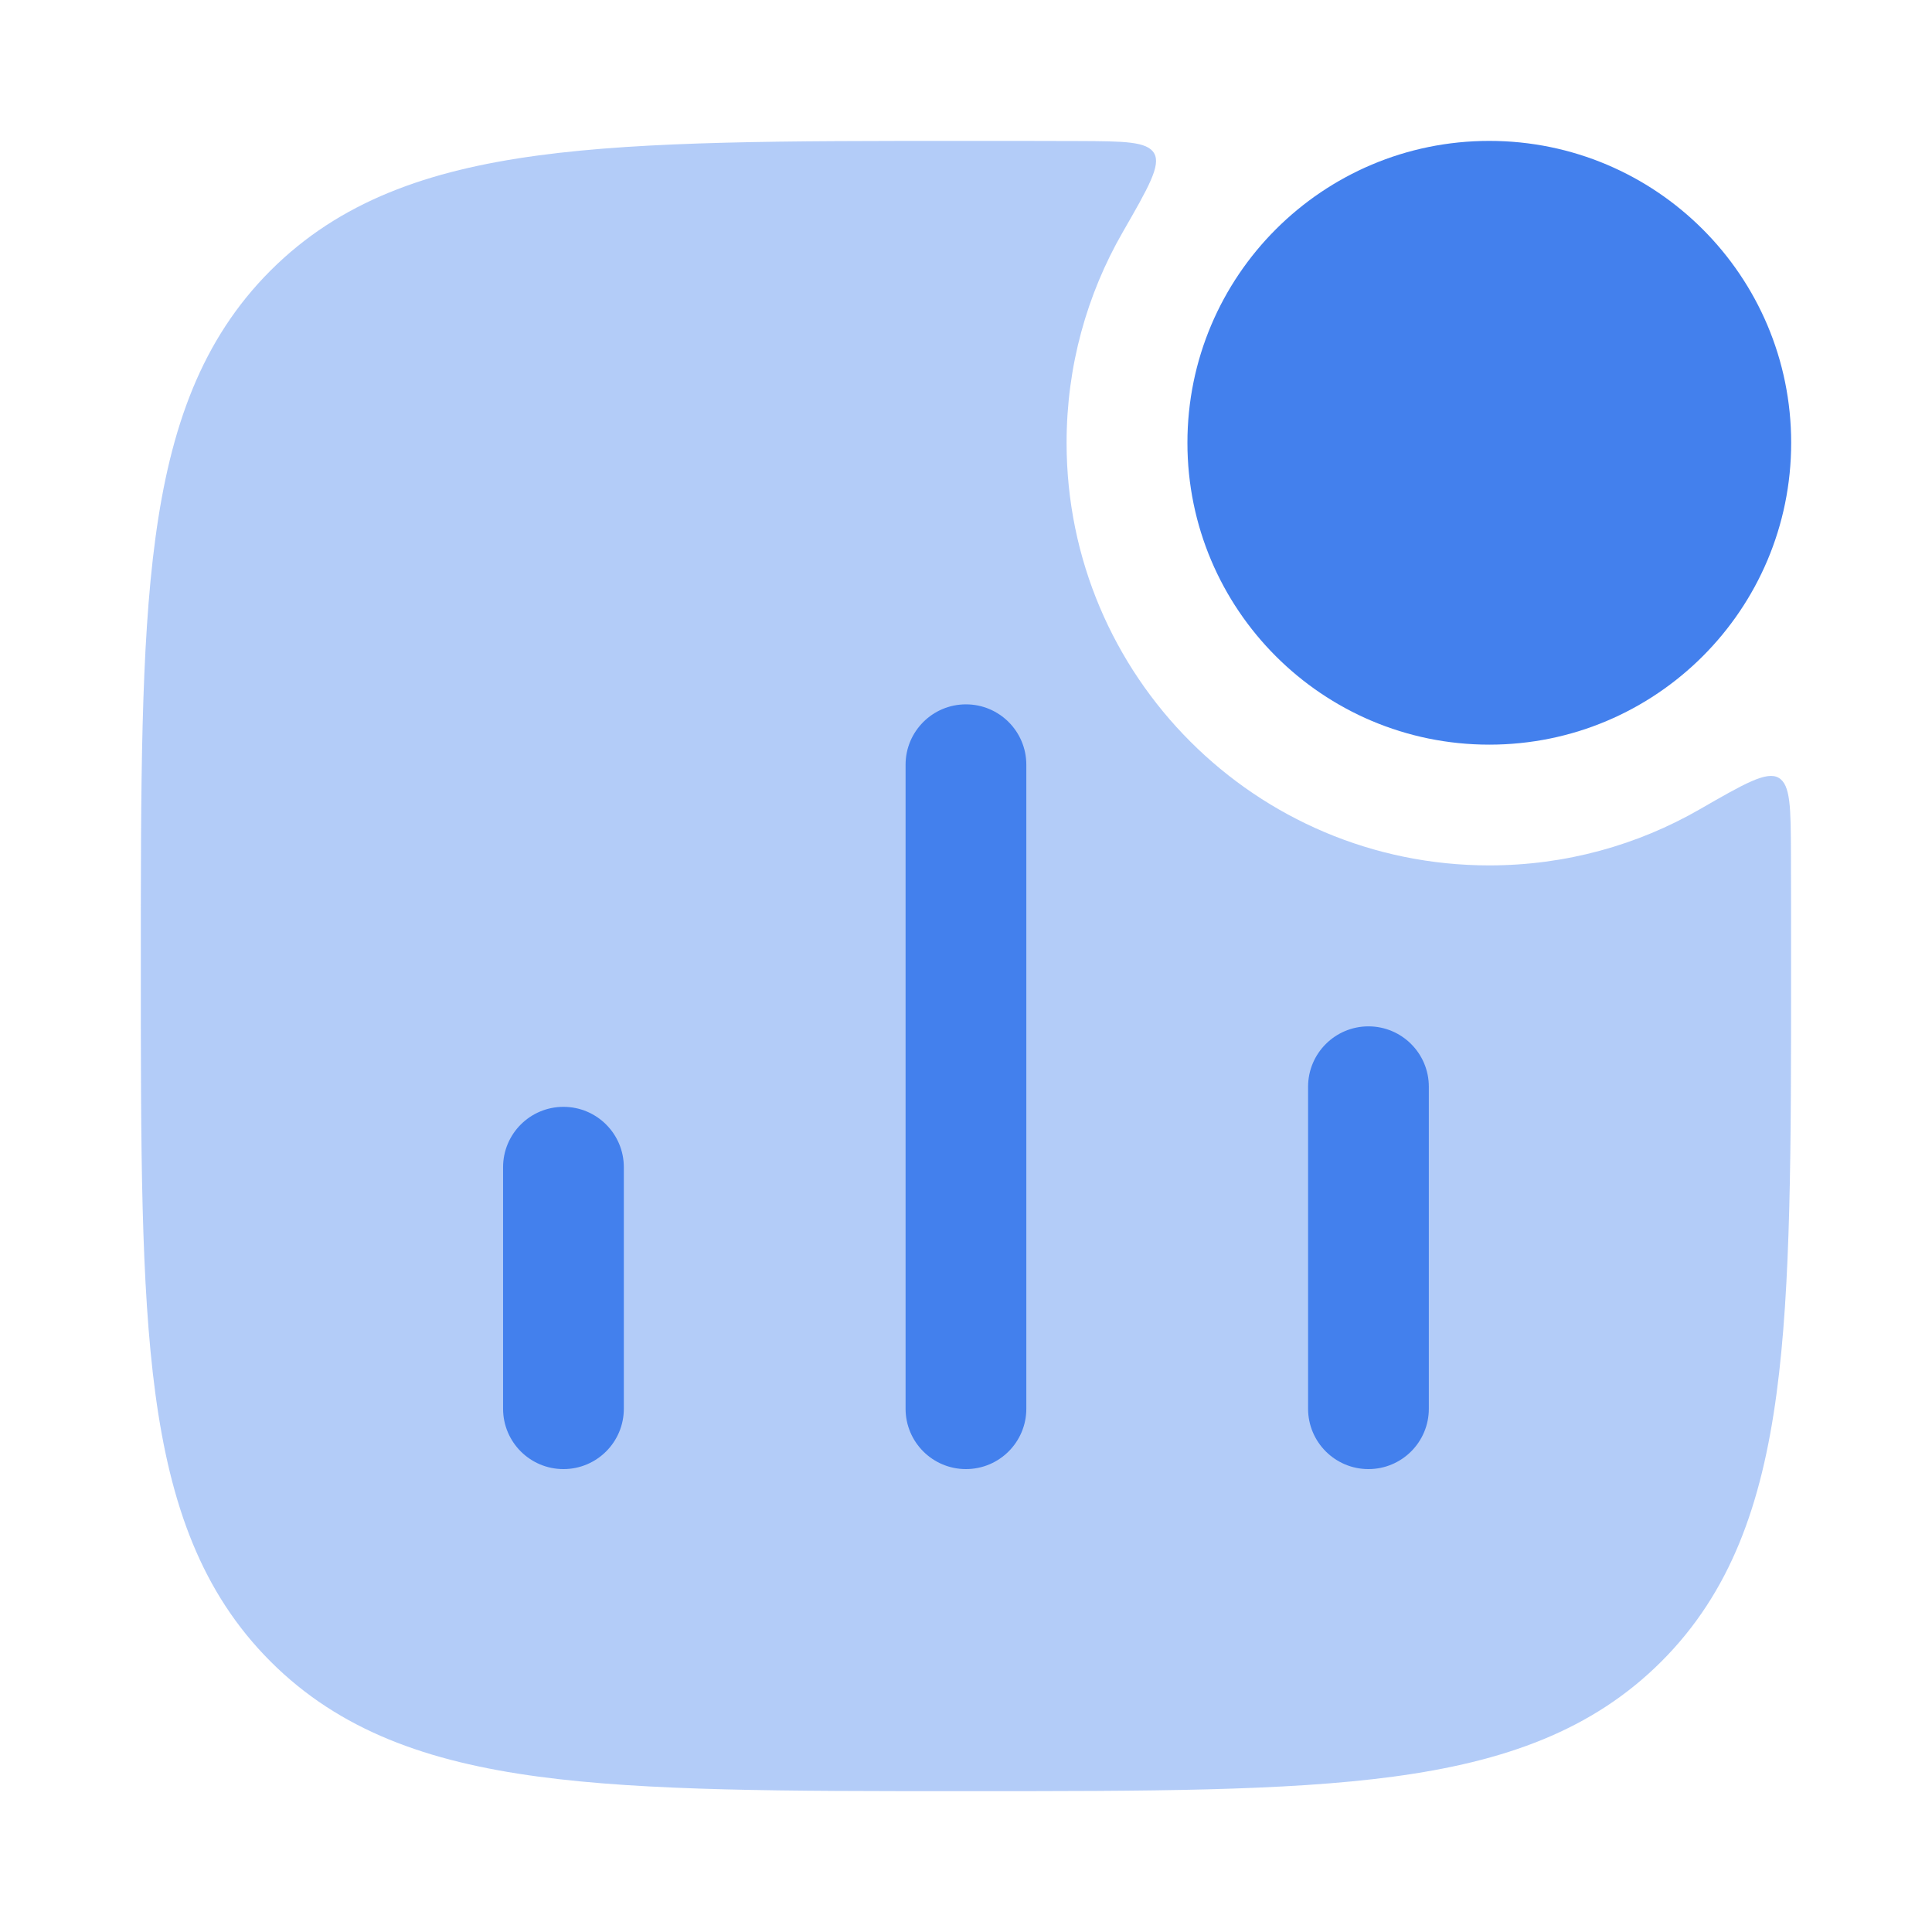 <svg width="112" height="112" viewBox="0 0 112 112" fill="none" xmlns="http://www.w3.org/2000/svg">
<path opacity="0.4" d="M62.495 8.176C65.17 8.187 66.507 8.192 66.909 8.891C67.311 9.589 66.567 10.882 65.08 13.468C63.013 17.06 61.831 21.226 61.831 25.668C61.831 39.199 72.8 50.168 86.331 50.168C90.772 50.168 94.938 48.986 98.531 46.919C101.117 45.431 102.41 44.687 103.108 45.089C103.806 45.491 103.812 46.829 103.823 49.503C103.831 51.484 103.831 53.56 103.831 55.734V56.268C103.831 66.492 103.831 74.521 102.988 80.791C102.124 87.215 100.318 92.312 96.313 96.317C92.308 100.322 87.211 102.128 80.787 102.992C74.517 103.835 66.488 103.835 56.264 103.835H55.73C45.507 103.835 37.477 103.835 31.208 102.992C24.784 102.128 19.687 100.322 15.682 96.317C11.677 92.312 9.871 87.215 9.007 80.791C8.164 74.521 8.164 66.492 8.164 56.268V55.734C8.164 45.511 8.164 37.481 9.007 31.212C9.871 24.788 11.677 19.691 15.682 15.685C19.687 11.681 24.784 9.874 31.208 9.011C37.477 8.168 45.507 8.168 55.73 8.168H56.264C58.439 8.168 60.515 8.168 62.495 8.176Z" fill="#4380ED"/>
<path fill-rule="evenodd" clip-rule="evenodd" d="M55.997 40.832C57.93 40.832 59.497 42.399 59.497 44.332V81.665C59.497 83.598 57.93 85.165 55.997 85.165C54.065 85.165 52.497 83.598 52.497 81.665V44.332C52.497 42.399 54.065 40.832 55.997 40.832ZM79.331 59.499C81.264 59.499 82.831 61.066 82.831 62.999V81.665C82.831 83.598 81.264 85.165 79.331 85.165C77.398 85.165 75.831 83.598 75.831 81.665V62.999C75.831 61.066 77.398 59.499 79.331 59.499ZM32.664 64.165C34.597 64.165 36.164 65.732 36.164 67.665V81.665C36.164 83.598 34.597 85.165 32.664 85.165C30.731 85.165 29.164 83.598 29.164 81.665V67.665C29.164 65.732 30.731 64.165 32.664 64.165Z" fill="#4380ED"/>
<path d="M68.836 25.668C68.836 16.003 76.671 8.168 86.336 8.168C96.001 8.168 103.836 16.003 103.836 25.668C103.836 35.333 96.001 43.168 86.336 43.168C76.671 43.168 68.836 35.333 68.836 25.668Z" fill="#4380ED"/>
</svg>
